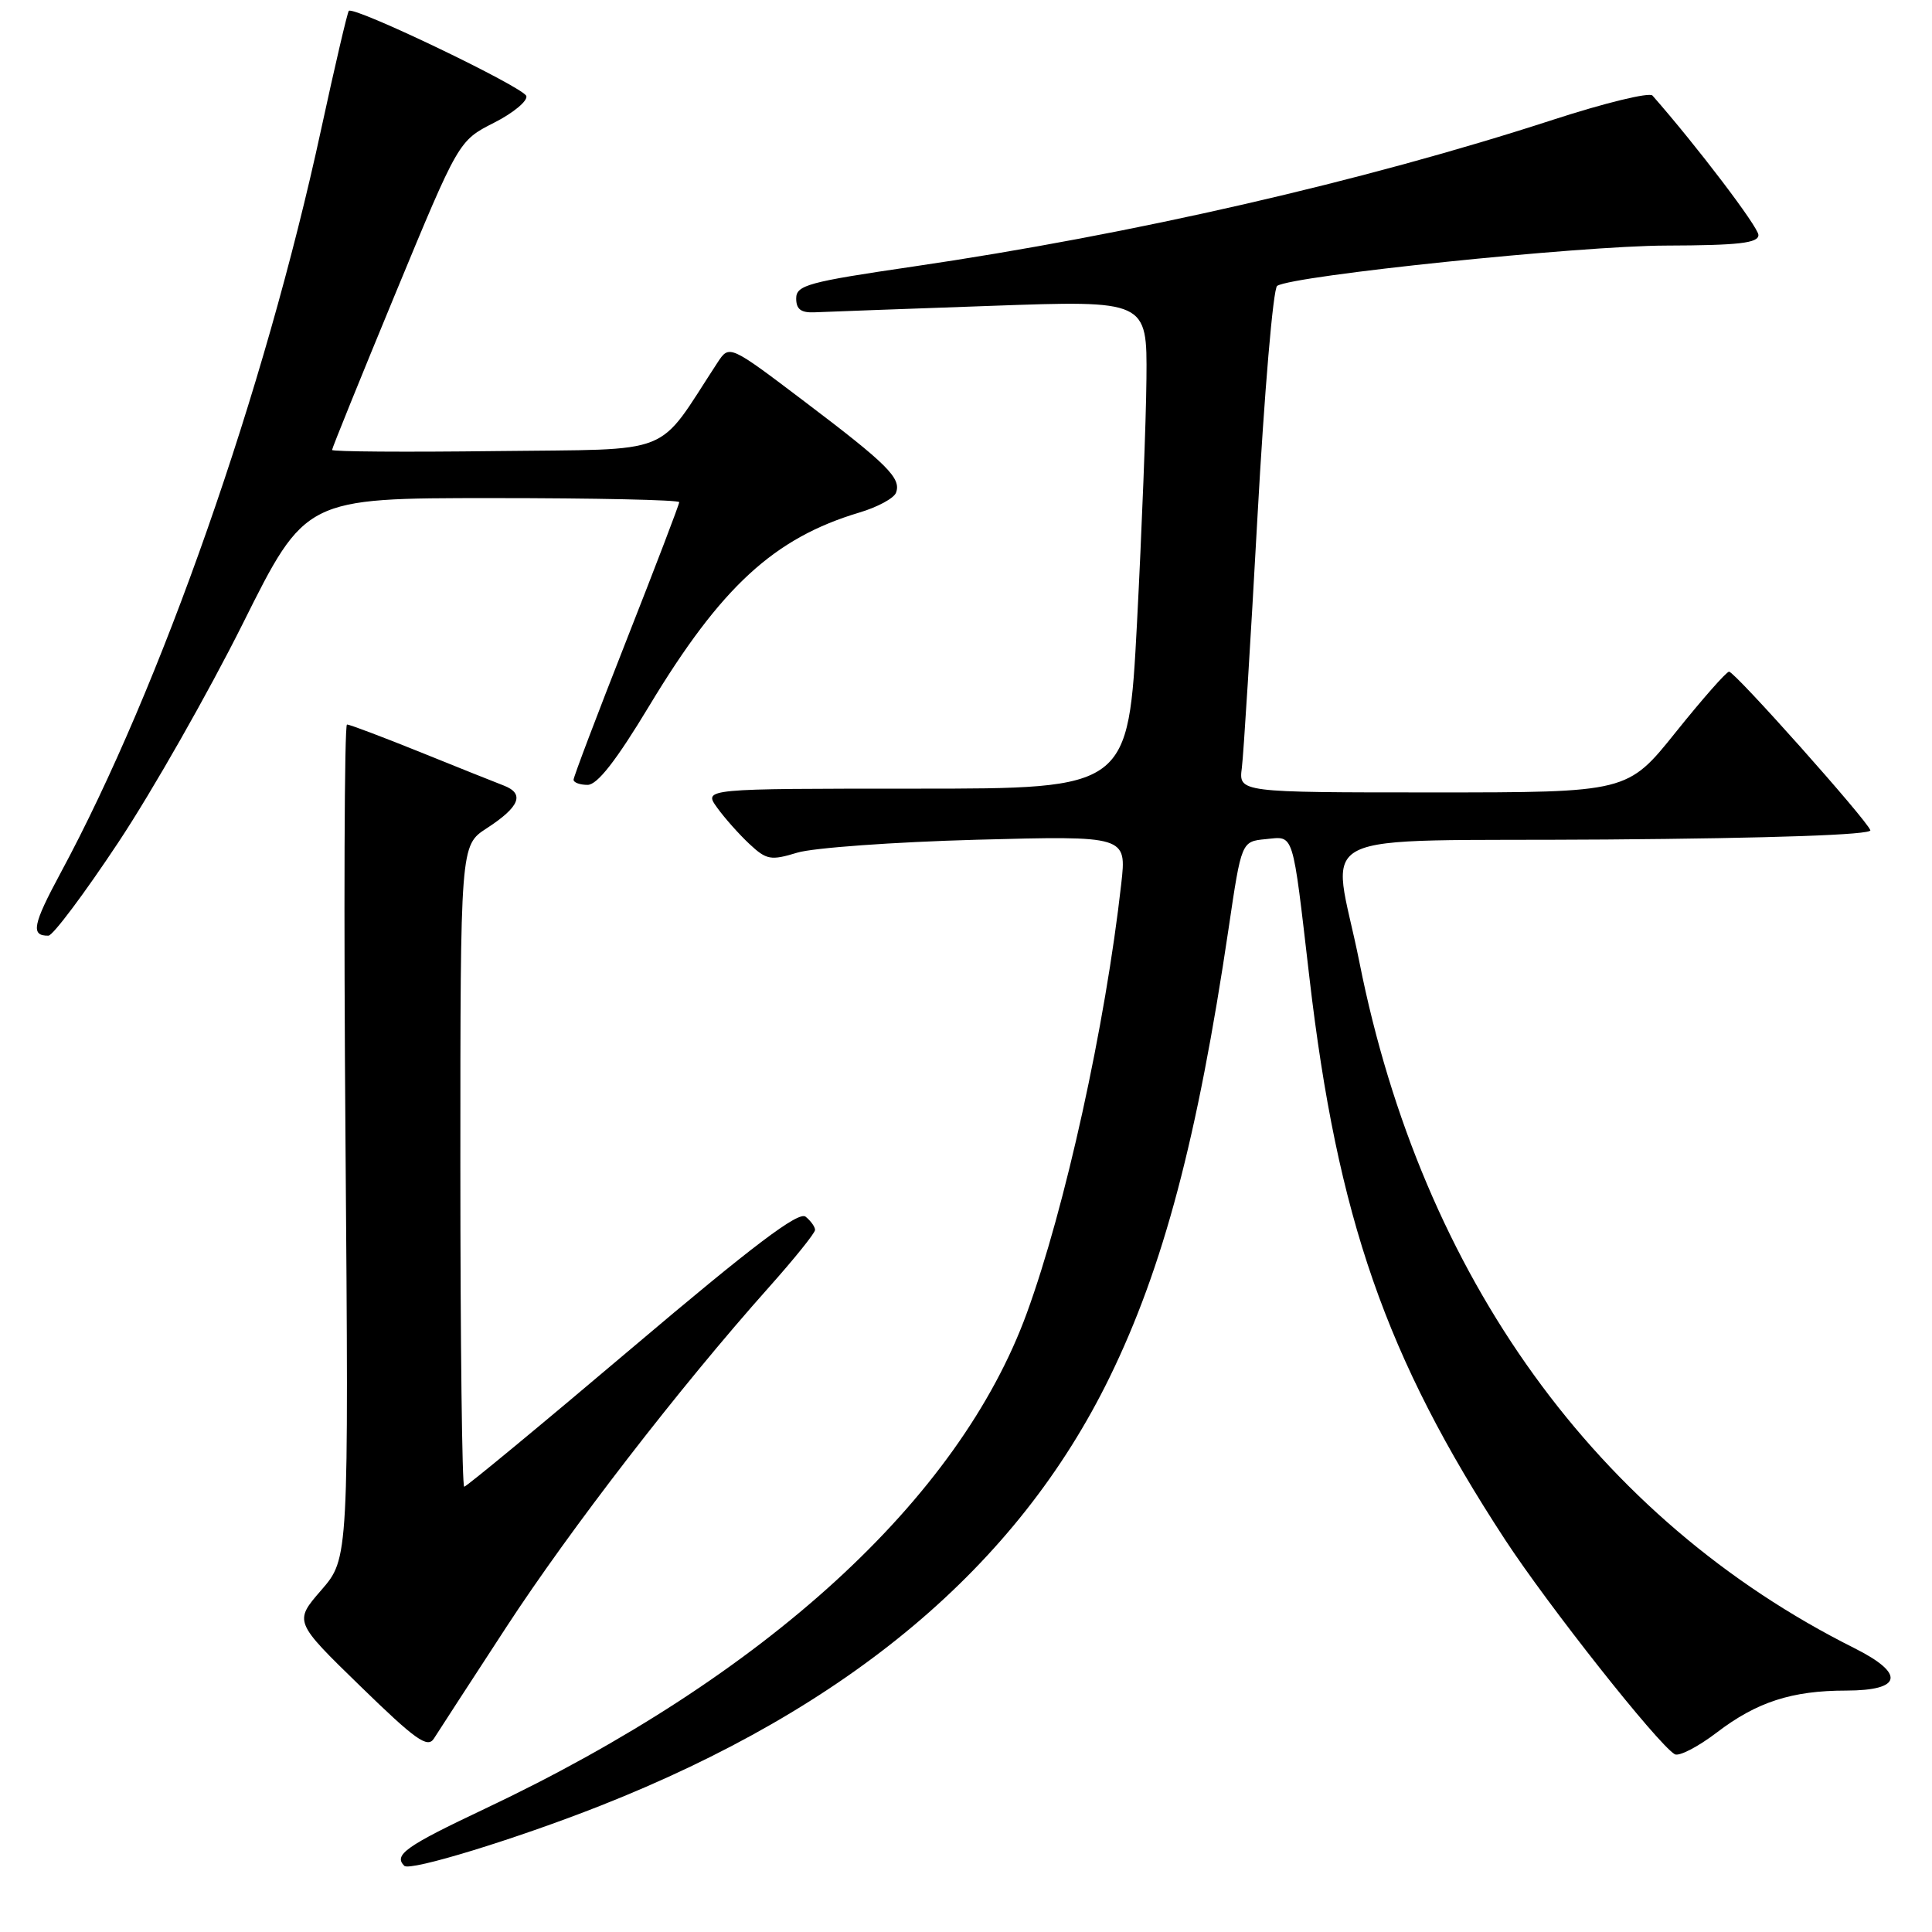 <?xml version="1.0" encoding="UTF-8" standalone="no"?>
<!DOCTYPE svg PUBLIC "-//W3C//DTD SVG 1.1//EN" "http://www.w3.org/Graphics/SVG/1.1/DTD/svg11.dtd" >
<svg xmlns="http://www.w3.org/2000/svg" xmlns:xlink="http://www.w3.org/1999/xlink" version="1.1" viewBox="0 0 256 256">
 <g >
 <path fill="currentColor"
d=" M 79.50 239.29 C 112.53 226.26 134.80 207.53 147.03 182.50 C 154.15 167.93 158.68 150.82 162.80 123.00 C 164.50 111.50 164.50 111.50 167.72 111.19 C 171.52 110.82 171.21 109.83 173.50 129.50 C 177.21 161.38 183.63 179.84 199.42 204.00 C 205.16 212.77 219.56 230.99 221.90 232.44 C 222.45 232.78 224.96 231.49 227.48 229.57 C 232.78 225.52 237.44 224.01 244.64 224.01 C 252.06 224.00 252.48 221.78 245.72 218.39 C 211.60 201.31 188.43 169.21 180.13 127.50 C 176.52 109.40 172.23 111.54 212.83 111.24 C 235.01 111.07 248.04 110.61 247.83 110.01 C 247.36 108.63 229.87 89.00 229.11 89.00 C 228.76 89.00 225.59 92.60 222.06 97.00 C 215.65 105.00 215.65 105.00 189.89 105.00 C 164.13 105.00 164.13 105.00 164.55 101.75 C 164.78 99.96 165.71 85.00 166.62 68.50 C 167.53 52.00 168.70 38.22 169.23 37.88 C 171.36 36.51 209.31 32.57 220.75 32.54 C 230.39 32.51 233.00 32.21 233.00 31.14 C 233.00 30.09 224.80 19.30 218.96 12.66 C 218.55 12.20 212.64 13.64 205.81 15.86 C 180.74 24.02 150.06 31.06 121.00 35.32 C 107.07 37.36 105.50 37.79 105.50 39.55 C 105.50 41.00 106.15 41.47 108.00 41.38 C 109.38 41.32 119.84 40.93 131.25 40.53 C 152.00 39.79 152.00 39.79 151.91 50.15 C 151.86 55.84 151.29 70.40 150.66 82.50 C 149.50 104.50 149.50 104.50 121.36 104.50 C 93.22 104.50 93.22 104.50 95.01 107.00 C 96.00 108.38 97.93 110.55 99.30 111.83 C 101.57 113.95 102.13 114.05 105.65 112.98 C 107.77 112.34 118.45 111.57 129.39 111.27 C 149.29 110.74 149.29 110.74 148.57 117.12 C 146.47 135.84 141.14 160.07 136.06 173.99 C 127.06 198.65 101.44 222.09 64.25 239.67 C 53.76 244.63 52.12 245.79 53.57 247.23 C 54.32 247.99 68.31 243.70 79.50 239.29 Z  M 67.07 215.63 C 75.56 202.61 90.04 183.86 101.86 170.60 C 105.24 166.81 108.00 163.38 108.00 162.97 C 108.00 162.57 107.44 161.78 106.75 161.22 C 105.83 160.46 99.83 164.99 83.76 178.60 C 71.81 188.72 61.79 197.00 61.51 197.00 C 61.23 197.00 61.00 177.88 61.00 154.51 C 61.00 112.02 61.00 112.02 64.48 109.76 C 68.88 106.90 69.57 105.17 66.73 104.08 C 65.50 103.61 60.48 101.60 55.56 99.61 C 50.64 97.63 46.33 96.00 45.98 96.00 C 45.63 96.00 45.54 120.86 45.78 151.25 C 46.21 206.50 46.21 206.50 42.58 210.69 C 38.95 214.87 38.95 214.87 47.73 223.41 C 55.08 230.57 56.66 231.69 57.50 230.36 C 58.05 229.48 62.36 222.86 67.07 215.63 Z  M 15.68 111.62 C 20.18 104.84 27.60 91.79 32.17 82.64 C 40.47 66.00 40.47 66.00 65.24 66.00 C 78.86 66.00 90.00 66.24 90.00 66.54 C 90.00 66.84 86.85 75.08 83.00 84.86 C 79.15 94.64 76.00 102.94 76.00 103.32 C 76.00 103.69 76.84 104.00 77.86 104.00 C 79.15 104.00 81.65 100.79 86.04 93.51 C 95.55 77.75 102.56 71.30 113.85 67.92 C 116.25 67.21 118.44 66.03 118.72 65.30 C 119.46 63.37 117.63 61.55 106.57 53.18 C 96.64 45.66 96.64 45.66 95.07 48.05 C 86.82 60.65 89.79 59.47 65.75 59.77 C 53.79 59.92 44.00 59.85 44.00 59.62 C 44.00 59.39 47.77 50.08 52.38 38.93 C 60.77 18.65 60.77 18.65 65.45 16.27 C 68.02 14.97 69.95 13.36 69.74 12.72 C 69.35 11.54 46.90 0.77 46.22 1.44 C 46.03 1.64 44.38 8.71 42.55 17.15 C 35.06 51.80 21.33 91.00 8.03 115.67 C 4.33 122.54 4.04 124.02 6.42 123.98 C 7.01 123.97 11.18 118.41 15.68 111.62 Z "/>
</g>
</svg>